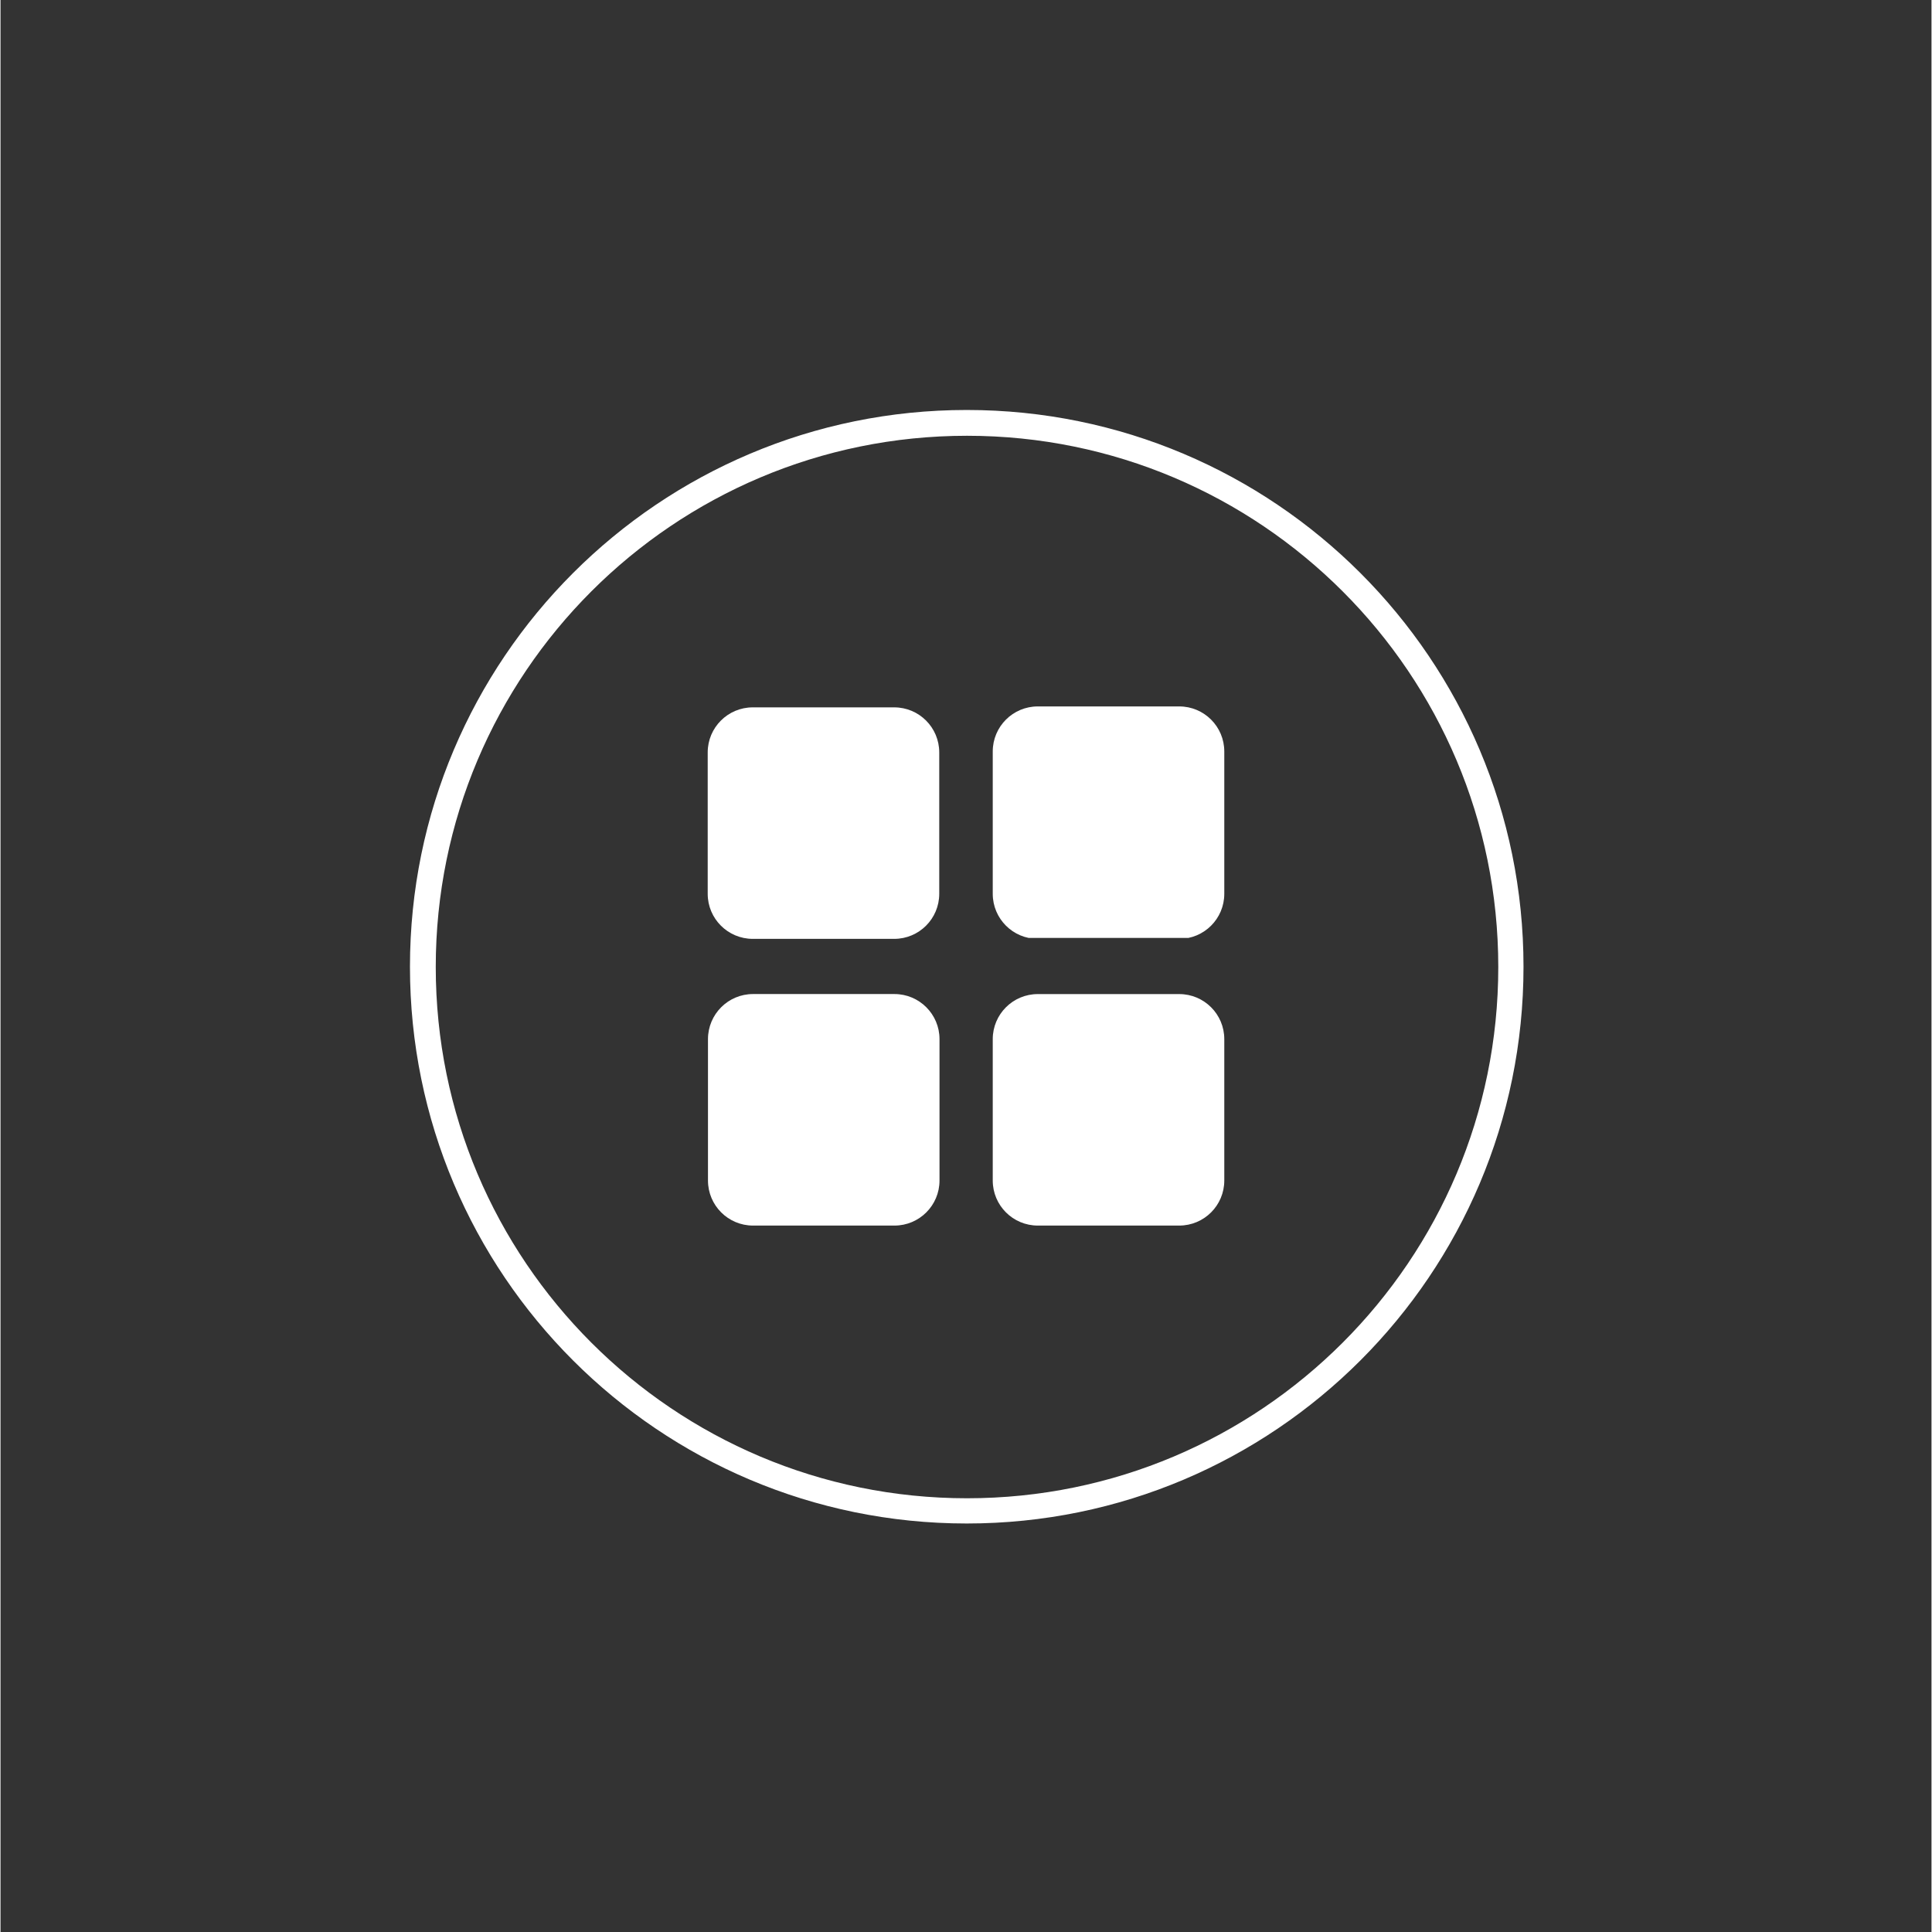 <svg xmlns="http://www.w3.org/2000/svg" xmlns:xlink="http://www.w3.org/1999/xlink" width="300" zoomAndPan="magnify" viewBox="0 0 224.88 225" height="300" preserveAspectRatio="xMidYMid meet" version="1.0"><rect x="0" y="0" width="224.88" height="225" fill="#333333" stroke="none"/><defs><clipPath id="571283f20c"><path d="M 47.684 47.746 L 177.367 47.746 L 177.367 177.426 L 47.684 177.426 Z M 47.684 47.746 " clip-rule="nonzero"/></clipPath><clipPath id="ebf21e1a3e"><path d="M 112.527 47.746 C 76.715 47.746 47.684 76.777 47.684 112.586 C 47.684 148.395 76.715 177.426 112.527 177.426 C 148.336 177.426 177.367 148.395 177.367 112.586 C 177.367 76.777 148.336 47.746 112.527 47.746 " clip-rule="nonzero"/></clipPath><clipPath id="58f407f649"><path d="M 82.359 82.379 L 109.324 82.379 L 109.324 109.34 L 82.359 109.34 Z M 82.359 82.379 " clip-rule="nonzero"/></clipPath><clipPath id="95ece17fc1"><path d="M 87.609 82.379 L 104.078 82.379 C 106.977 82.379 109.324 84.727 109.324 87.625 L 109.324 104.094 C 109.324 106.992 106.977 109.34 104.078 109.34 L 87.609 109.34 C 84.711 109.34 82.359 106.992 82.359 104.094 L 82.359 87.625 C 82.359 84.727 84.711 82.379 87.609 82.379 " clip-rule="nonzero"/></clipPath><clipPath id="66c128f8bc"><path d="M 82.391 115.766 L 109.355 115.766 L 109.355 142.73 L 82.391 142.73 Z M 82.391 115.766 " clip-rule="nonzero"/></clipPath><clipPath id="17906a4d01"><path d="M 87.637 115.766 L 104.109 115.766 C 107.004 115.766 109.355 118.117 109.355 121.016 L 109.355 137.484 C 109.355 140.383 107.004 142.73 104.109 142.73 L 87.637 142.73 C 84.742 142.73 82.391 140.383 82.391 137.484 L 82.391 121.016 C 82.391 118.117 84.742 115.766 87.637 115.766 " clip-rule="nonzero"/></clipPath><clipPath id="db8b218be0"><path d="M 115.555 82.27 L 142.52 82.27 L 142.52 109.793 L 115.555 109.793 Z M 115.555 82.27 " clip-rule="nonzero"/></clipPath><clipPath id="d22c0e2ecd"><path d="M 120.801 82.27 L 137.273 82.27 C 140.172 82.27 142.52 84.617 142.52 87.516 L 142.52 104.094 C 142.52 106.992 140.172 109.34 137.273 109.34 L 120.801 109.34 C 117.906 109.34 115.555 106.992 115.555 104.094 L 115.555 87.516 C 115.555 84.617 117.906 82.27 120.801 82.27 " clip-rule="nonzero"/></clipPath><clipPath id="d5372161cd"><path d="M 115.555 115.77 L 142.52 115.77 L 142.52 142.73 L 115.555 142.73 Z M 115.555 115.77 " clip-rule="nonzero"/></clipPath><clipPath id="ff91bd8352"><path d="M 120.801 115.77 L 137.273 115.77 C 140.172 115.77 142.52 118.117 142.52 121.016 L 142.52 137.484 C 142.52 140.383 140.172 142.73 137.273 142.73 L 120.801 142.73 C 117.906 142.73 115.555 140.383 115.555 137.484 L 115.555 121.016 C 115.555 118.117 117.906 115.77 120.801 115.77 " clip-rule="nonzero"/></clipPath></defs><g clip-path="url(#571283f20c)"><g clip-path="url(#ebf21e1a3e)"><path stroke-linecap="butt" transform="matrix(0.751, 0, 0, 0.751, 47.685, 47.745)" fill="none" stroke-linejoin="miter" d="M 86.385 0.001 C 38.674 0.001 -0.002 38.677 -0.002 86.383 C -0.002 134.088 38.674 172.765 86.385 172.765 C 134.09 172.765 172.767 134.088 172.767 86.383 C 172.767 38.677 134.09 0.001 86.385 0.001 " stroke="#ffffff" stroke-width="8" stroke-opacity="1" stroke-miterlimit="4"/></g></g><g clip-path="url(#58f407f649)"><g clip-path="url(#95ece17fc1)"><path fill="#ffffff" d="M 82.359 82.379 L 109.324 82.379 L 109.324 109.34 L 82.359 109.34 Z M 82.359 82.379 " fill-opacity="1" fill-rule="nonzero"/></g></g><g clip-path="url(#66c128f8bc)"><g clip-path="url(#17906a4d01)"><path fill="#ffffff" d="M 82.391 115.766 L 109.355 115.766 L 109.355 142.73 L 82.391 142.73 Z M 82.391 115.766 " fill-opacity="1" fill-rule="nonzero"/></g></g><g clip-path="url(#db8b218be0)"><g clip-path="url(#d22c0e2ecd)"><path fill="#ffffff" d="M 115.555 82.27 L 142.52 82.27 L 142.52 109.23 L 115.555 109.23 Z M 115.555 82.27 " fill-opacity="1" fill-rule="nonzero"/></g></g><g clip-path="url(#d5372161cd)"><g clip-path="url(#ff91bd8352)"><path fill="#ffffff" d="M 115.555 115.77 L 142.52 115.77 L 142.52 142.73 L 115.555 142.73 Z M 115.555 115.77 " fill-opacity="1" fill-rule="nonzero"/></g></g></svg>